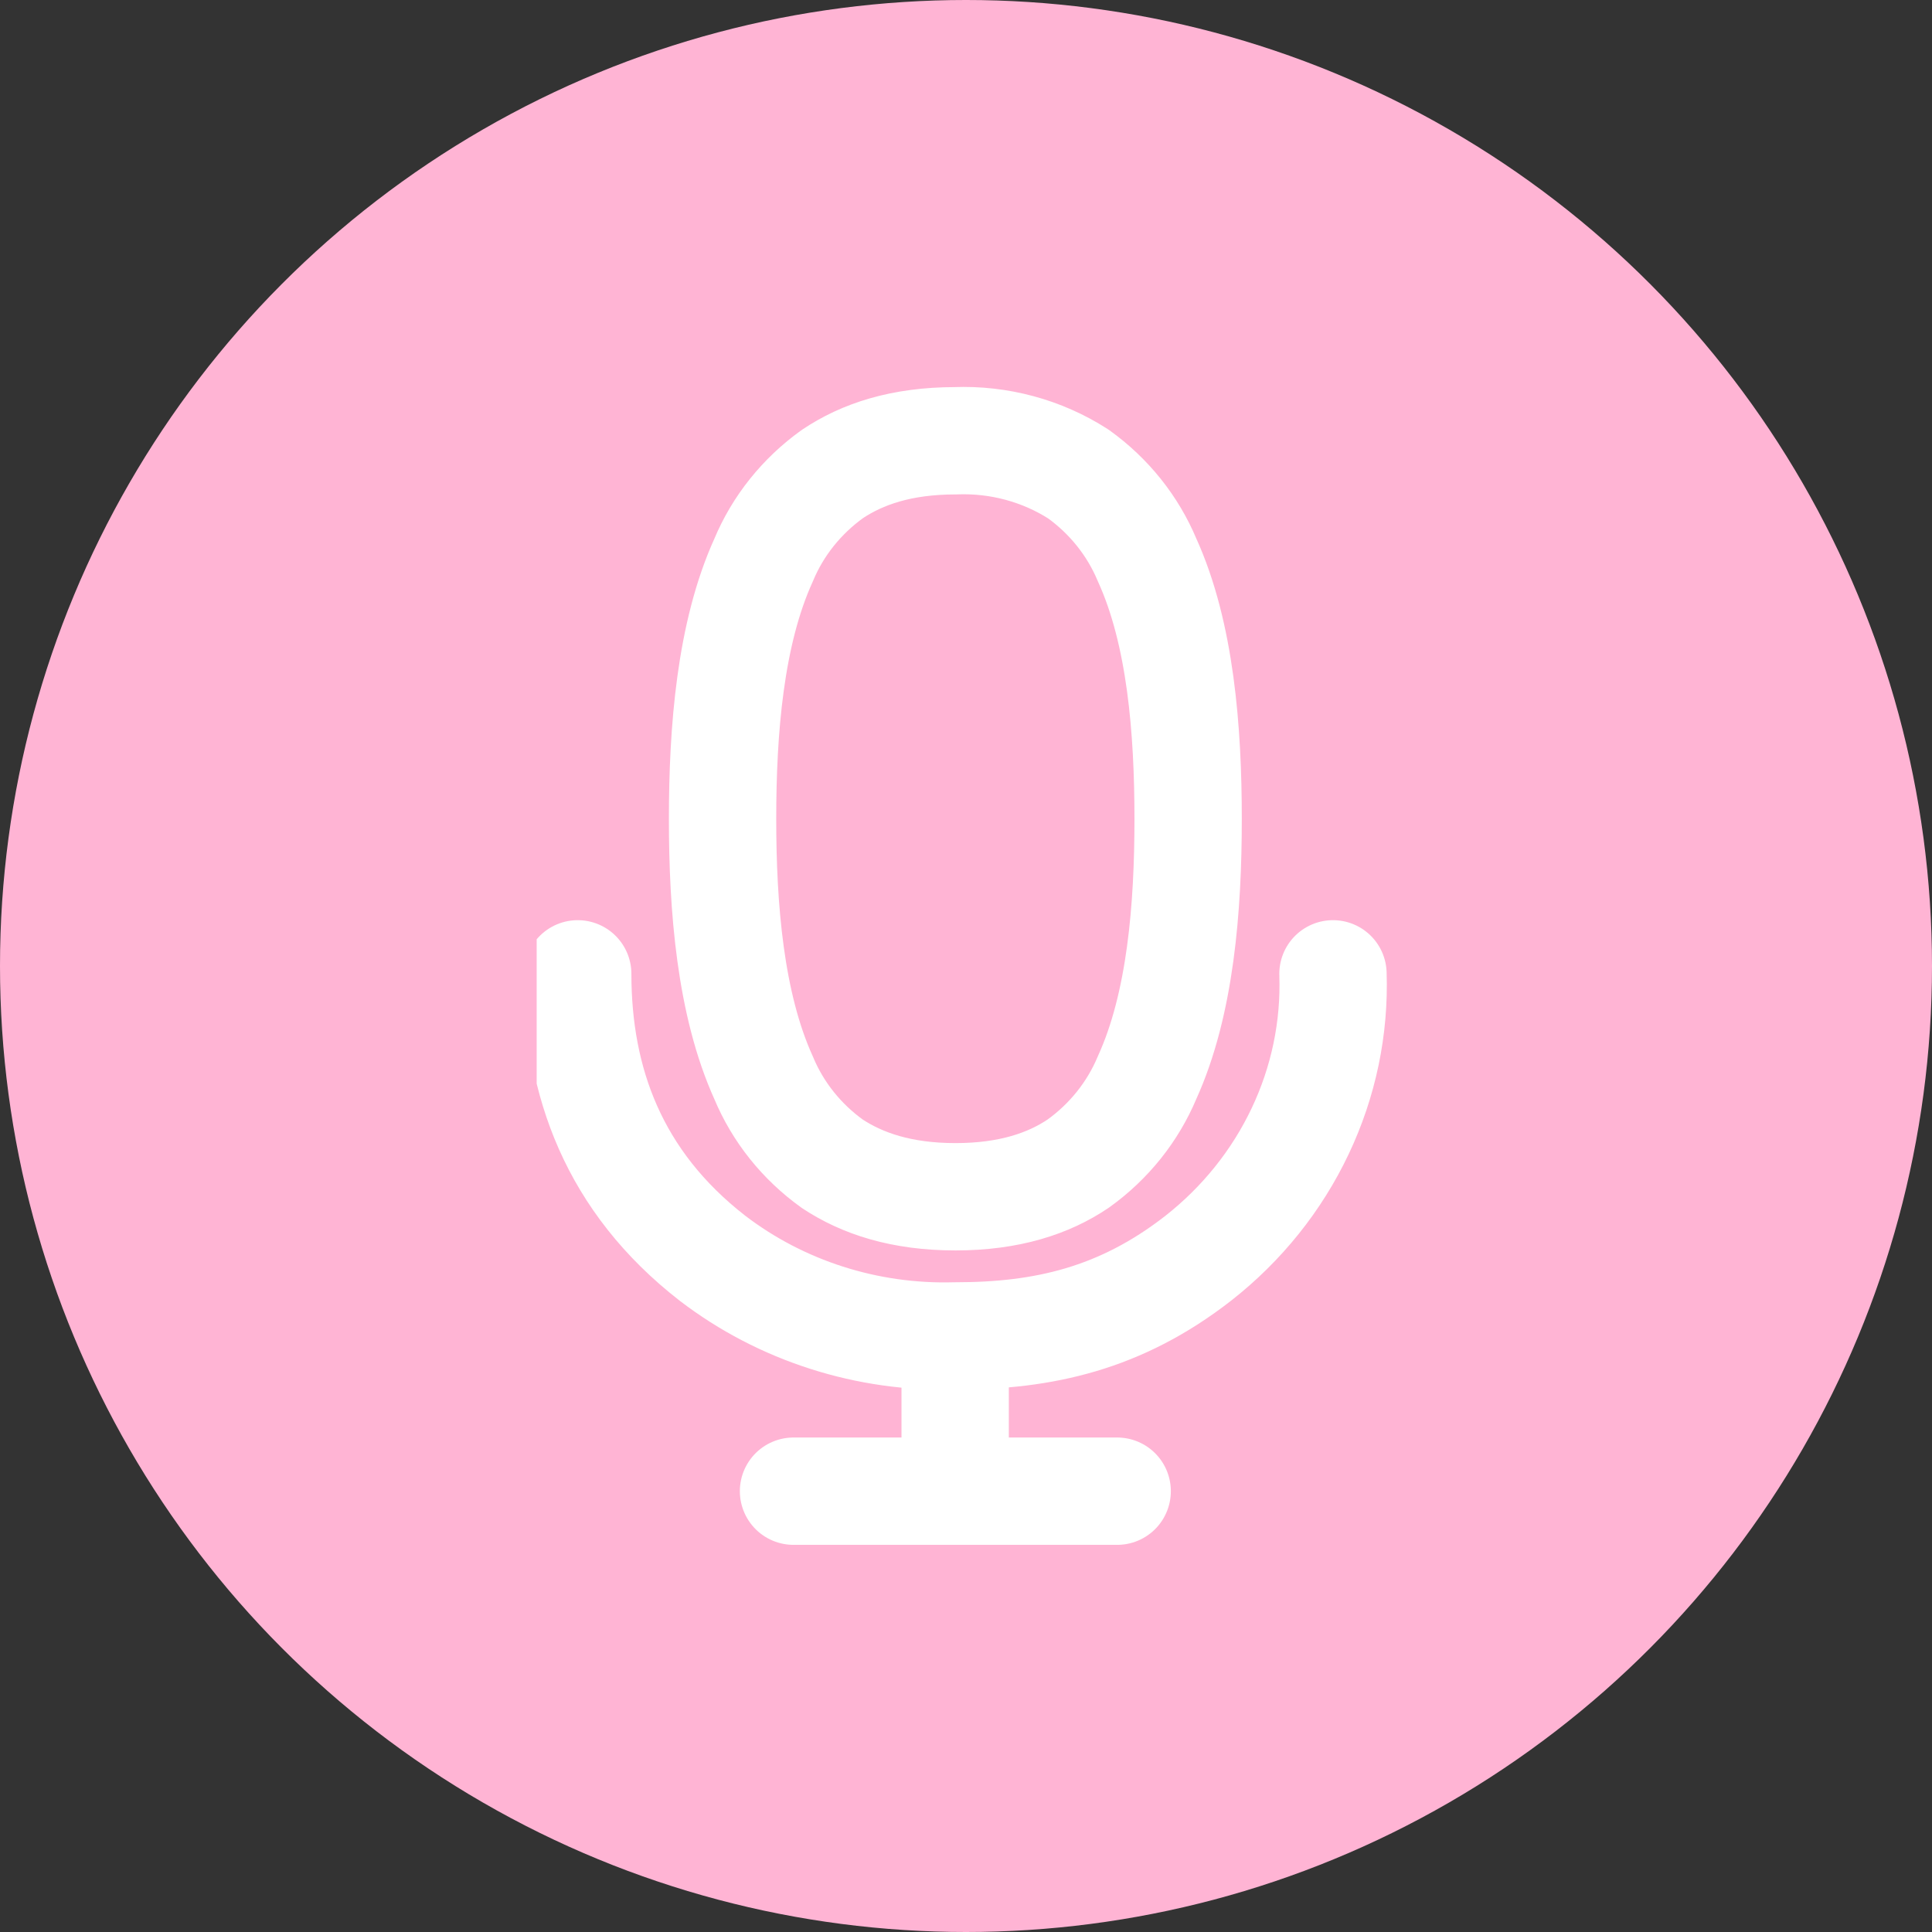 <svg width="36" height="36" viewBox="0 0 36 36" fill="none" xmlns="http://www.w3.org/2000/svg">
<rect x="0" y="0" width="36" height="36" fill="#333333" stroke="none"/>
<circle cx="18" cy="18" r="18" fill="#FFB4D4"/>
<g clip-path="url(#clip0_398_11484)">
<path d="M10.765 18.146C10.765 20.146 11.433 22.013 13.277 23.446C14.558 24.426 16.16 24.939 17.798 24.893V27.786H20.817H14.786M17.805 24.893C19.44 24.893 20.88 24.573 22.327 23.446C23.142 22.807 23.792 21.996 24.227 21.077C24.663 20.158 24.872 19.155 24.838 18.146M17.805 8.213C16.797 8.213 16.066 8.46 15.51 8.833C14.938 9.244 14.495 9.797 14.23 10.433C13.604 11.806 13.464 13.613 13.464 15.26C13.464 16.9 13.604 18.706 14.23 20.086C14.495 20.722 14.938 21.276 15.51 21.686C16.066 22.053 16.797 22.3 17.805 22.3C18.807 22.3 19.544 22.053 20.094 21.68C20.666 21.269 21.108 20.715 21.374 20.08C22 18.706 22.139 16.9 22.139 15.26C22.139 13.613 22 11.806 21.374 10.433C21.108 9.797 20.666 9.244 20.094 8.833C19.417 8.398 18.613 8.181 17.798 8.213H17.805Z" stroke="white" stroke-width="2" stroke-linecap="round" stroke-linejoin="round"/>
</g>
<defs>
<clipPath id="clip0_398_11484">
<rect width="16" height="22" fill="white" transform="translate(10 7)"/>
</clipPath>
</defs>
</svg>
